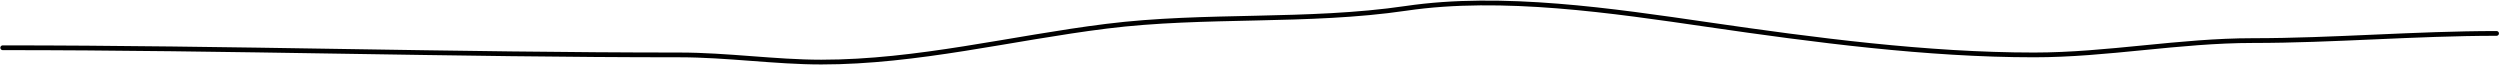 <svg width="1578" height="41" viewBox="0 0 1578 41" fill="none" xmlns="http://www.w3.org/2000/svg">
<path d="M1.712 30.14C144.044 30.14 287.049 34.663 428.917 34.663C458.88 34.663 489.351 39.186 518.378 39.186C578.967 39.186 638.45 24.052 698.307 16.57C760.907 8.744 825.23 14.423 887.533 5.261C948.093 -3.645 1018.25 6.835 1078.27 15.564C1144.84 25.248 1216.44 34.663 1283.83 34.663C1330.15 34.663 1375.59 25.616 1422.04 25.616C1472.83 25.616 1524.5 21.093 1575.83 21.093" stroke="black" stroke-width="3" stroke-linecap="round" vector-effect="non-scaling-stroke"/>
</svg>
